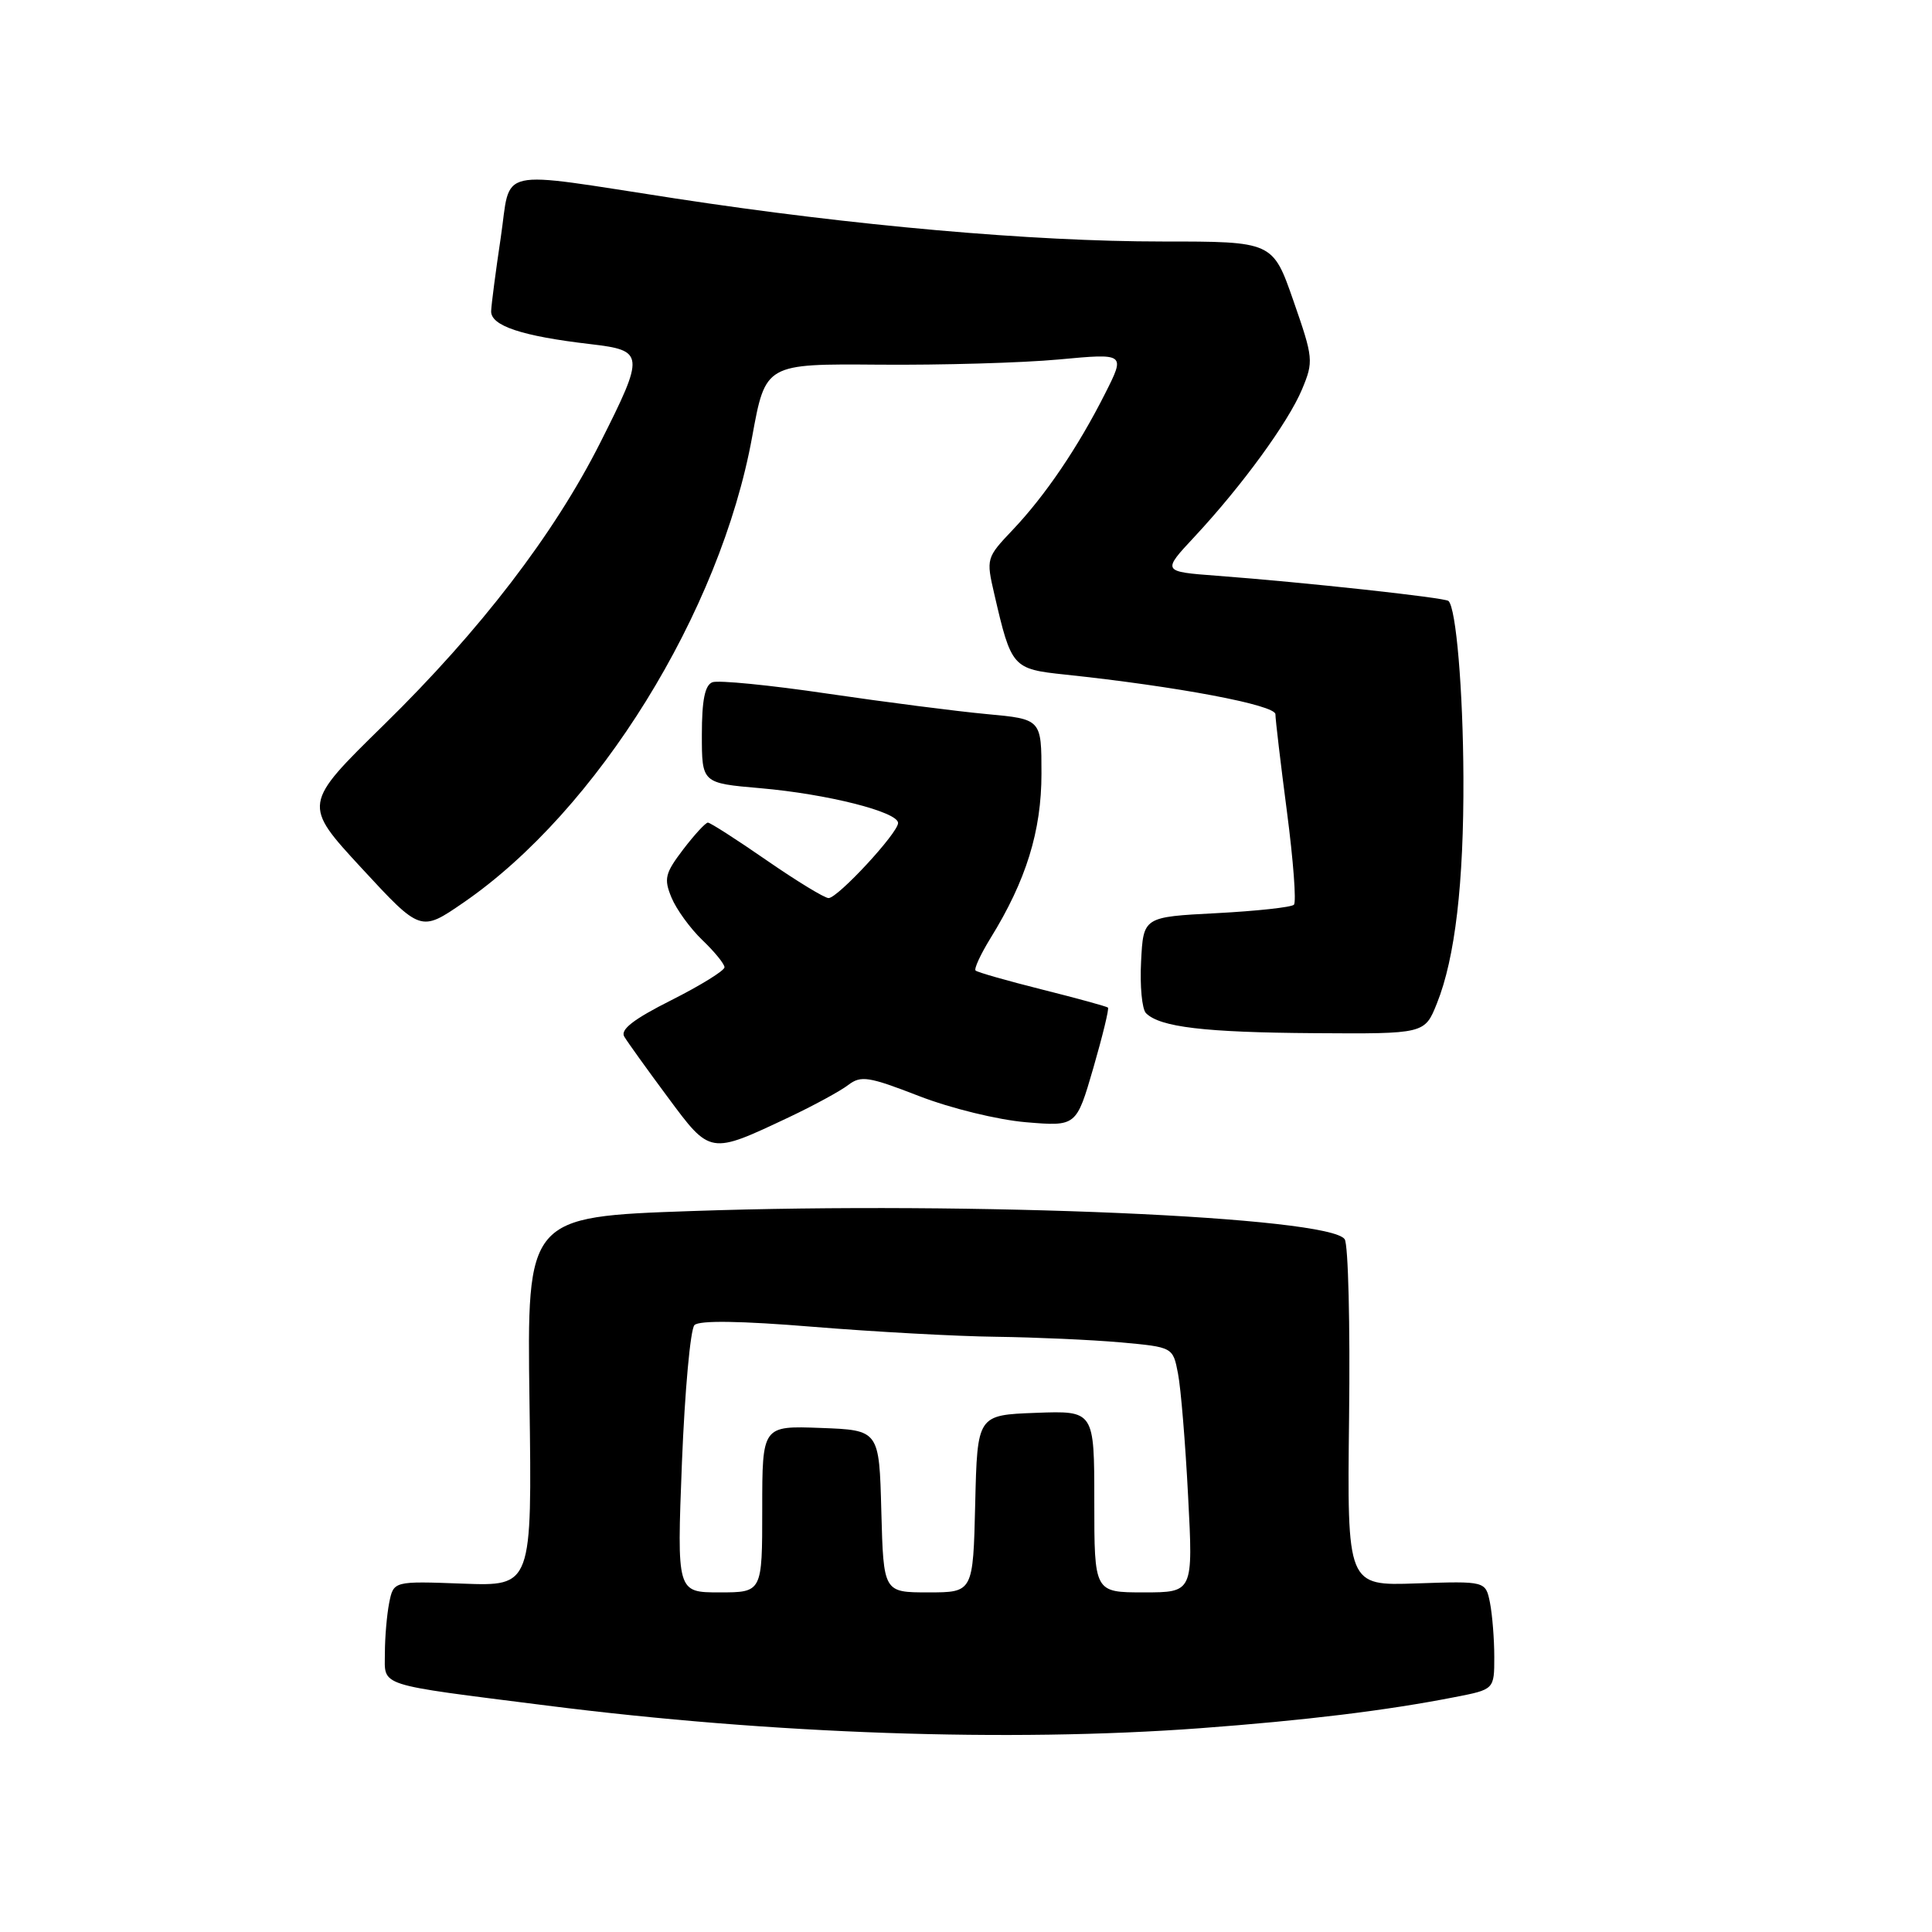 <?xml version="1.0" encoding="UTF-8" standalone="no"?>
<!DOCTYPE svg PUBLIC "-//W3C//DTD SVG 1.1//EN" "http://www.w3.org/Graphics/SVG/1.1/DTD/svg11.dtd" >
<svg xmlns="http://www.w3.org/2000/svg" xmlns:xlink="http://www.w3.org/1999/xlink" version="1.1" viewBox="0 0 256 256">
 <g >
 <path fill="currentColor"
d=" M 159.00 229.00 C 172.97 227.96 183.68 226.66 192.75 224.88 C 198.00 223.86 198.00 223.86 198.00 219.55 C 198.00 217.19 197.74 213.96 197.43 212.37 C 196.85 209.50 196.85 209.50 187.68 209.81 C 178.50 210.13 178.50 210.13 178.76 187.81 C 178.91 175.54 178.65 164.92 178.18 164.21 C 176.21 161.21 129.10 159.18 91.66 160.47 C 69.82 161.23 69.82 161.23 70.16 185.70 C 70.50 210.18 70.50 210.18 61.32 209.84 C 52.15 209.50 52.15 209.50 51.57 212.38 C 51.26 213.96 51.00 216.96 51.00 219.05 C 51.00 223.54 49.63 223.10 72.50 226.00 C 102.31 229.78 133.68 230.87 159.00 229.00 Z  M 104.50 148.06 C 107.80 146.50 111.35 144.57 112.39 143.77 C 114.08 142.48 115.09 142.64 121.77 145.23 C 125.97 146.86 132.19 148.38 135.94 148.70 C 142.62 149.26 142.62 149.26 144.87 141.52 C 146.10 137.26 146.98 133.66 146.81 133.51 C 146.64 133.36 142.72 132.28 138.09 131.12 C 133.47 129.96 129.50 128.83 129.27 128.60 C 129.04 128.38 129.93 126.46 131.23 124.34 C 135.96 116.70 138.00 110.12 138.00 102.51 C 138.00 95.29 138.00 95.29 130.75 94.62 C 126.76 94.25 117.27 93.03 109.65 91.91 C 102.03 90.78 95.17 90.11 94.40 90.40 C 93.40 90.78 93.00 92.78 93.00 97.35 C 93.00 103.77 93.00 103.77 100.75 104.44 C 109.61 105.21 119.00 107.58 119.00 109.05 C 119.00 110.37 111.01 119.00 109.79 119.00 C 109.26 119.00 105.57 116.75 101.59 114.00 C 97.62 111.25 94.11 109.00 93.80 109.00 C 93.49 109.00 92.02 110.60 90.52 112.56 C 88.12 115.72 87.94 116.44 88.98 118.94 C 89.62 120.49 91.46 123.03 93.07 124.57 C 94.68 126.11 96.00 127.73 96.00 128.17 C 96.00 128.61 92.84 130.57 88.97 132.52 C 83.94 135.05 82.16 136.43 82.72 137.36 C 83.15 138.08 85.74 141.69 88.48 145.38 C 94.14 153.02 94.03 153.00 104.50 148.06 Z  M 190.40 132.95 C 192.81 126.95 193.97 117.02 193.91 103.00 C 193.86 91.39 192.94 80.57 191.93 79.63 C 191.46 79.19 172.84 77.16 161.24 76.29 C 153.97 75.74 153.97 75.74 158.28 71.12 C 164.56 64.38 170.70 55.96 172.53 51.58 C 174.07 47.89 174.03 47.45 171.39 39.87 C 168.65 32.00 168.65 32.00 154.01 32.00 C 136.74 32.00 113.11 29.91 89.50 26.30 C 65.27 22.59 67.76 22.03 66.35 31.50 C 65.69 35.90 65.12 40.27 65.08 41.21 C 64.99 43.16 69.13 44.54 78.25 45.60 C 85.41 46.44 85.46 46.91 79.54 58.65 C 73.43 70.77 63.66 83.51 50.87 96.04 C 40.11 106.58 40.11 106.58 47.92 115.04 C 55.74 123.50 55.74 123.50 61.41 119.60 C 79.16 107.40 95.45 81.10 99.67 57.85 C 101.43 48.20 101.43 48.20 116.46 48.32 C 124.73 48.39 135.47 48.08 140.32 47.63 C 149.13 46.81 149.13 46.81 146.43 52.15 C 142.84 59.27 138.49 65.68 134.18 70.22 C 130.69 73.90 130.66 74.01 131.75 78.72 C 134.01 88.49 134.15 88.65 141.17 89.39 C 155.93 90.95 169.00 93.41 169.00 94.64 C 169.00 95.33 169.69 101.16 170.53 107.58 C 171.37 114.01 171.79 119.55 171.45 119.88 C 171.12 120.22 166.49 120.72 161.17 121.00 C 151.50 121.50 151.50 121.50 151.20 127.40 C 151.03 130.64 151.32 133.72 151.85 134.25 C 153.70 136.10 159.60 136.80 174.14 136.90 C 188.78 137.00 188.78 137.00 190.40 132.95 Z  M 90.36 193.78 C 90.74 184.31 91.48 176.12 92.02 175.58 C 92.66 174.94 98.13 175.02 107.75 175.81 C 115.86 176.47 126.78 177.07 132.00 177.13 C 137.22 177.20 144.63 177.53 148.46 177.87 C 155.42 178.50 155.42 178.50 156.09 182.00 C 156.47 183.93 157.07 191.24 157.43 198.25 C 158.10 211.00 158.10 211.00 151.55 211.00 C 145.00 211.00 145.00 211.00 145.00 198.96 C 145.00 186.92 145.00 186.92 137.25 187.21 C 129.50 187.50 129.50 187.50 129.22 199.25 C 128.94 211.00 128.94 211.00 123.00 211.00 C 117.07 211.00 117.07 211.00 116.78 200.25 C 116.50 189.50 116.50 189.50 108.75 189.21 C 101.00 188.92 101.00 188.92 101.00 199.96 C 101.00 211.00 101.00 211.00 95.34 211.00 C 89.69 211.00 89.69 211.00 90.36 193.78 Z "/>
</g>
</svg>